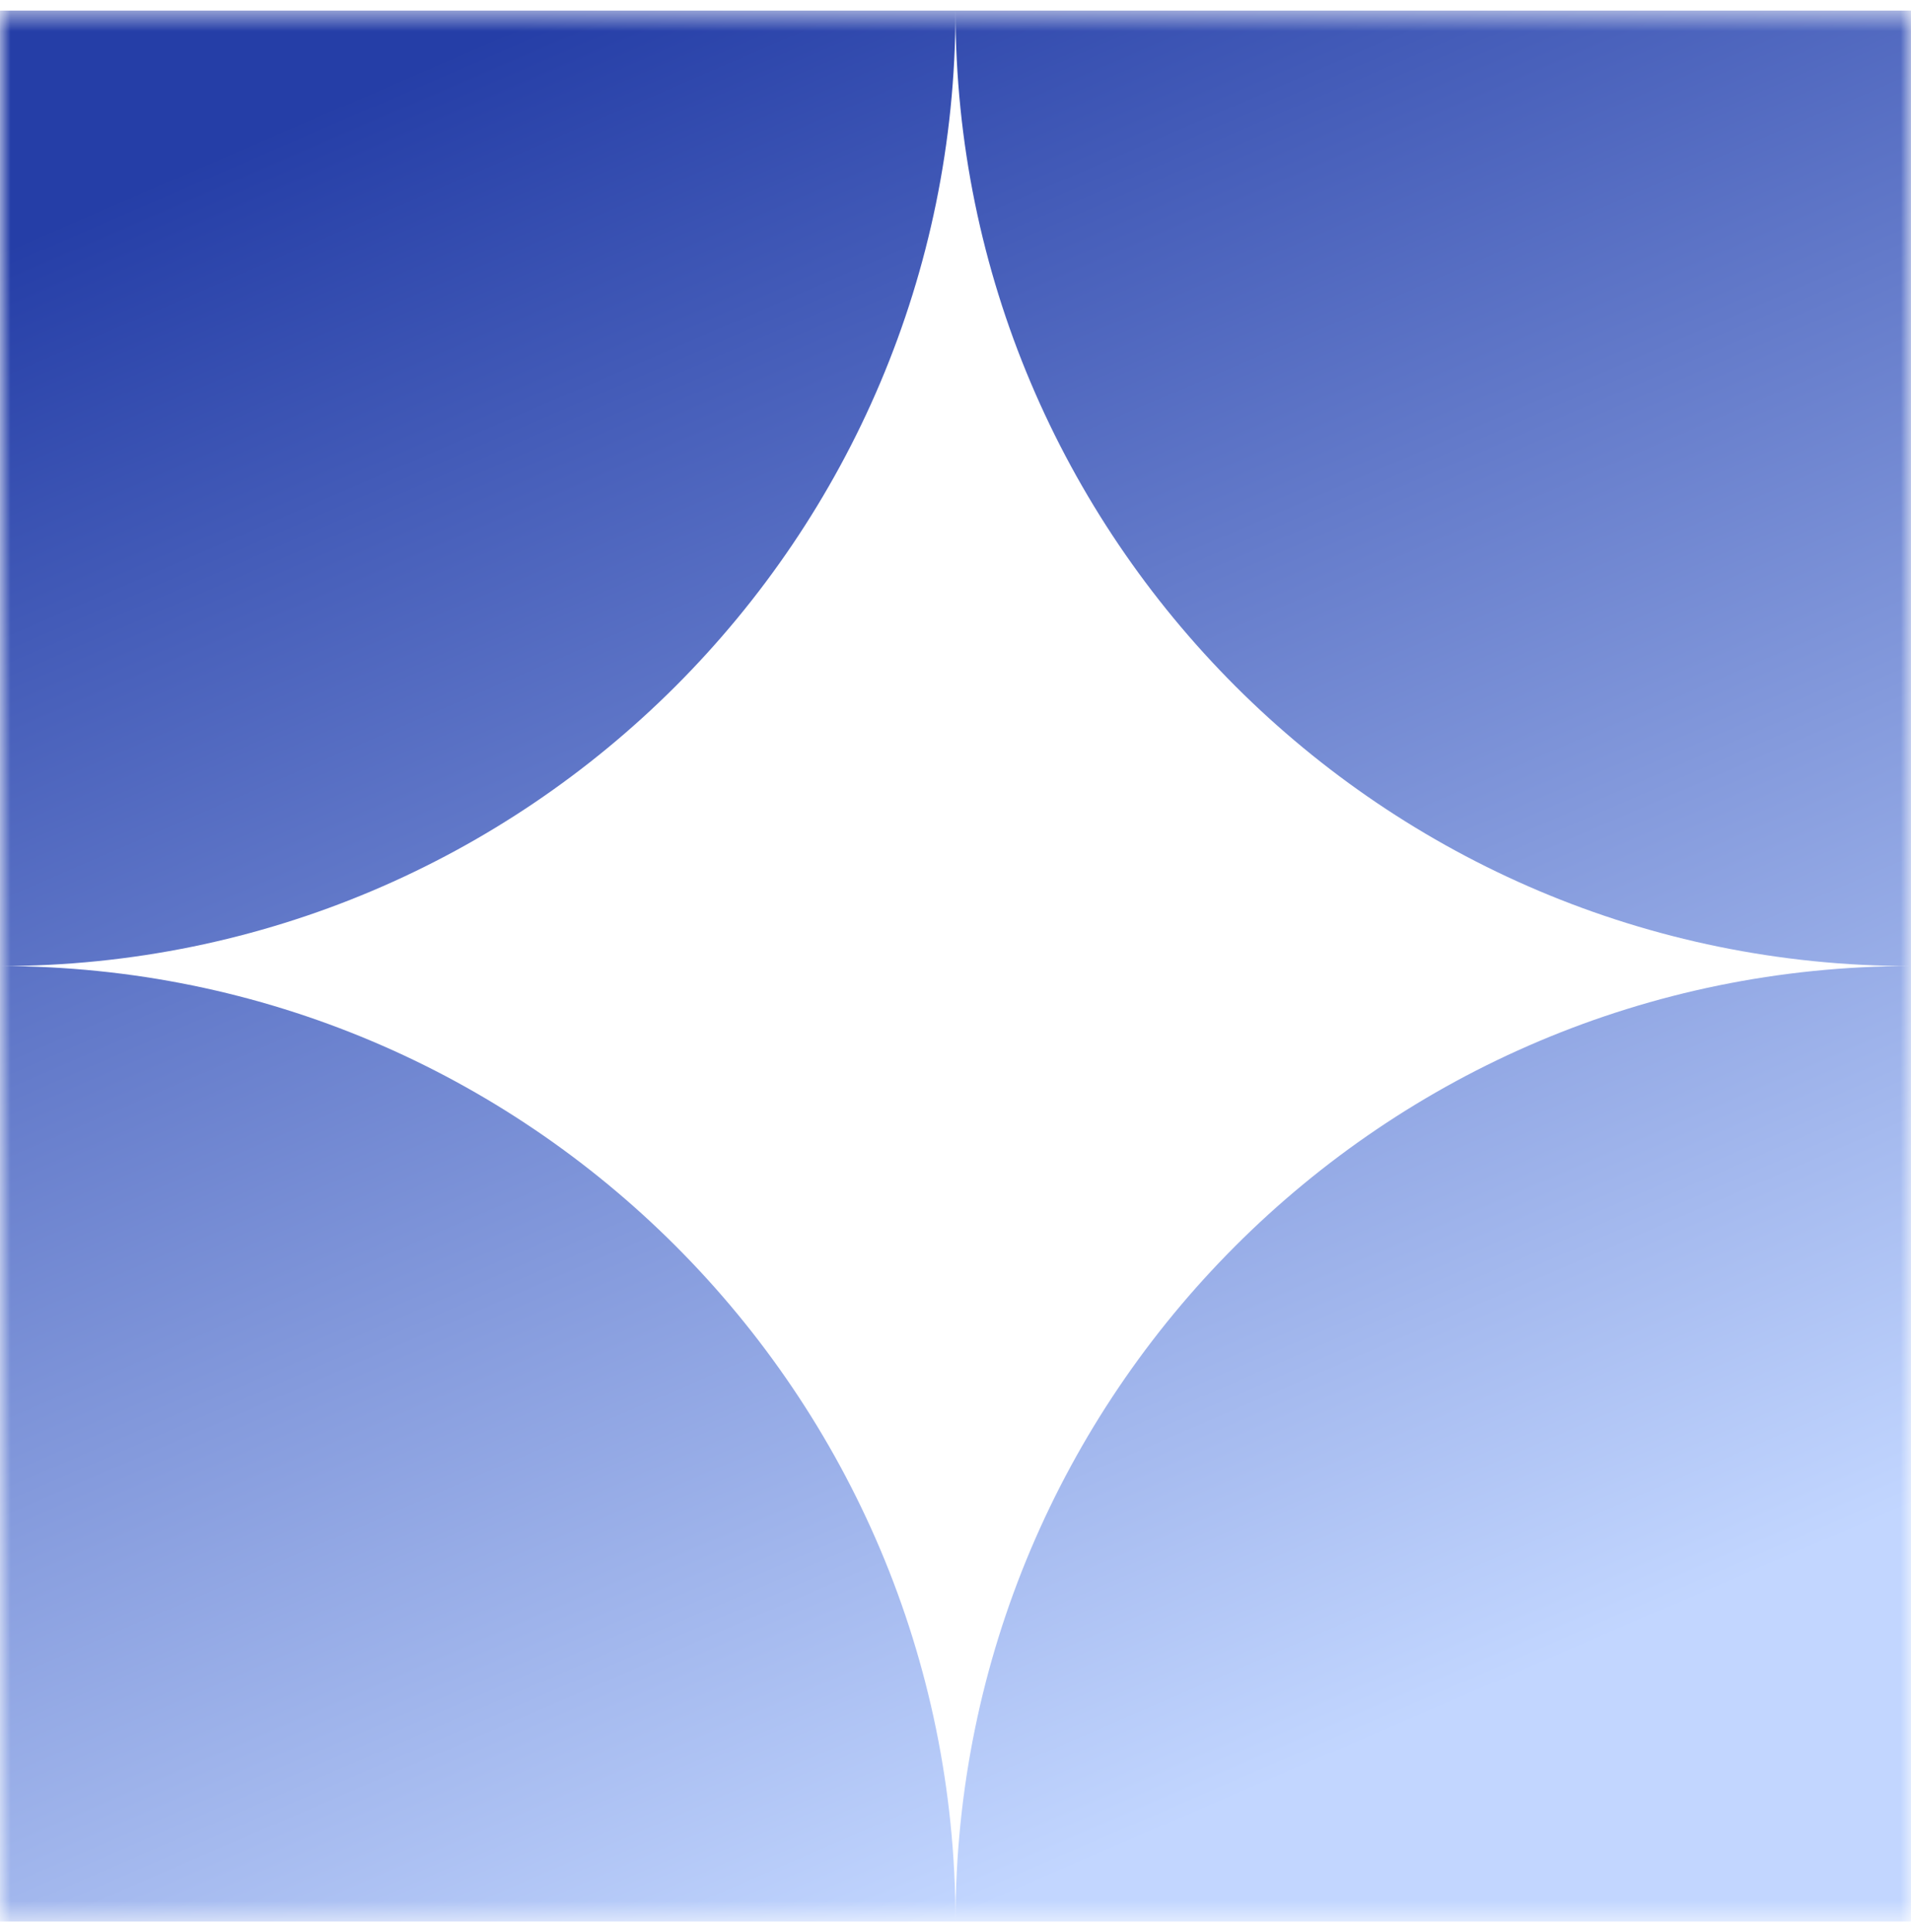 <svg width="92" height="93" viewBox="0 0 92 93" fill="none" xmlns="http://www.w3.org/2000/svg">
<g clip-path="url(#clip0_242_190)">
<mask id="mask0_242_190" style="mask-type:luminance" maskUnits="userSpaceOnUse" x="0" y="0" width="92" height="93">
<path d="M92 0.5H0V92.5H92V0.5Z" fill="white"/>
</mask>
<g mask="url(#mask0_242_190)">
<path fill-rule="evenodd" clip-rule="evenodd" d="M0 46.5L3.50952e-06 0.5H46H92V46.5C66.599 46.5 46.006 25.911 46 0.511C45.994 25.911 25.401 46.5 0 46.5ZM46 92.5C46 67.095 66.595 46.5 92 46.5V92.5H46ZM46 92.5C46 67.095 25.405 46.5 0 46.5V92.5H46Z" fill="url(#paint0_linear_242_190)"/>
</g>
</g>
<defs>
<linearGradient id="paint0_linear_242_190" x1="9.43" y1="7.86" x2="46" y2="92.5" gradientUnits="userSpaceOnUse">
<stop stop-color="#253EA7"/>
<stop offset="1" stop-color="#C2D6FF"/>
</linearGradient>
<clipPath id="clip0_242_190">
<rect width="92" height="92" fill="white" transform="translate(0 0.5)"/>
</clipPath>
</defs>
</svg>
